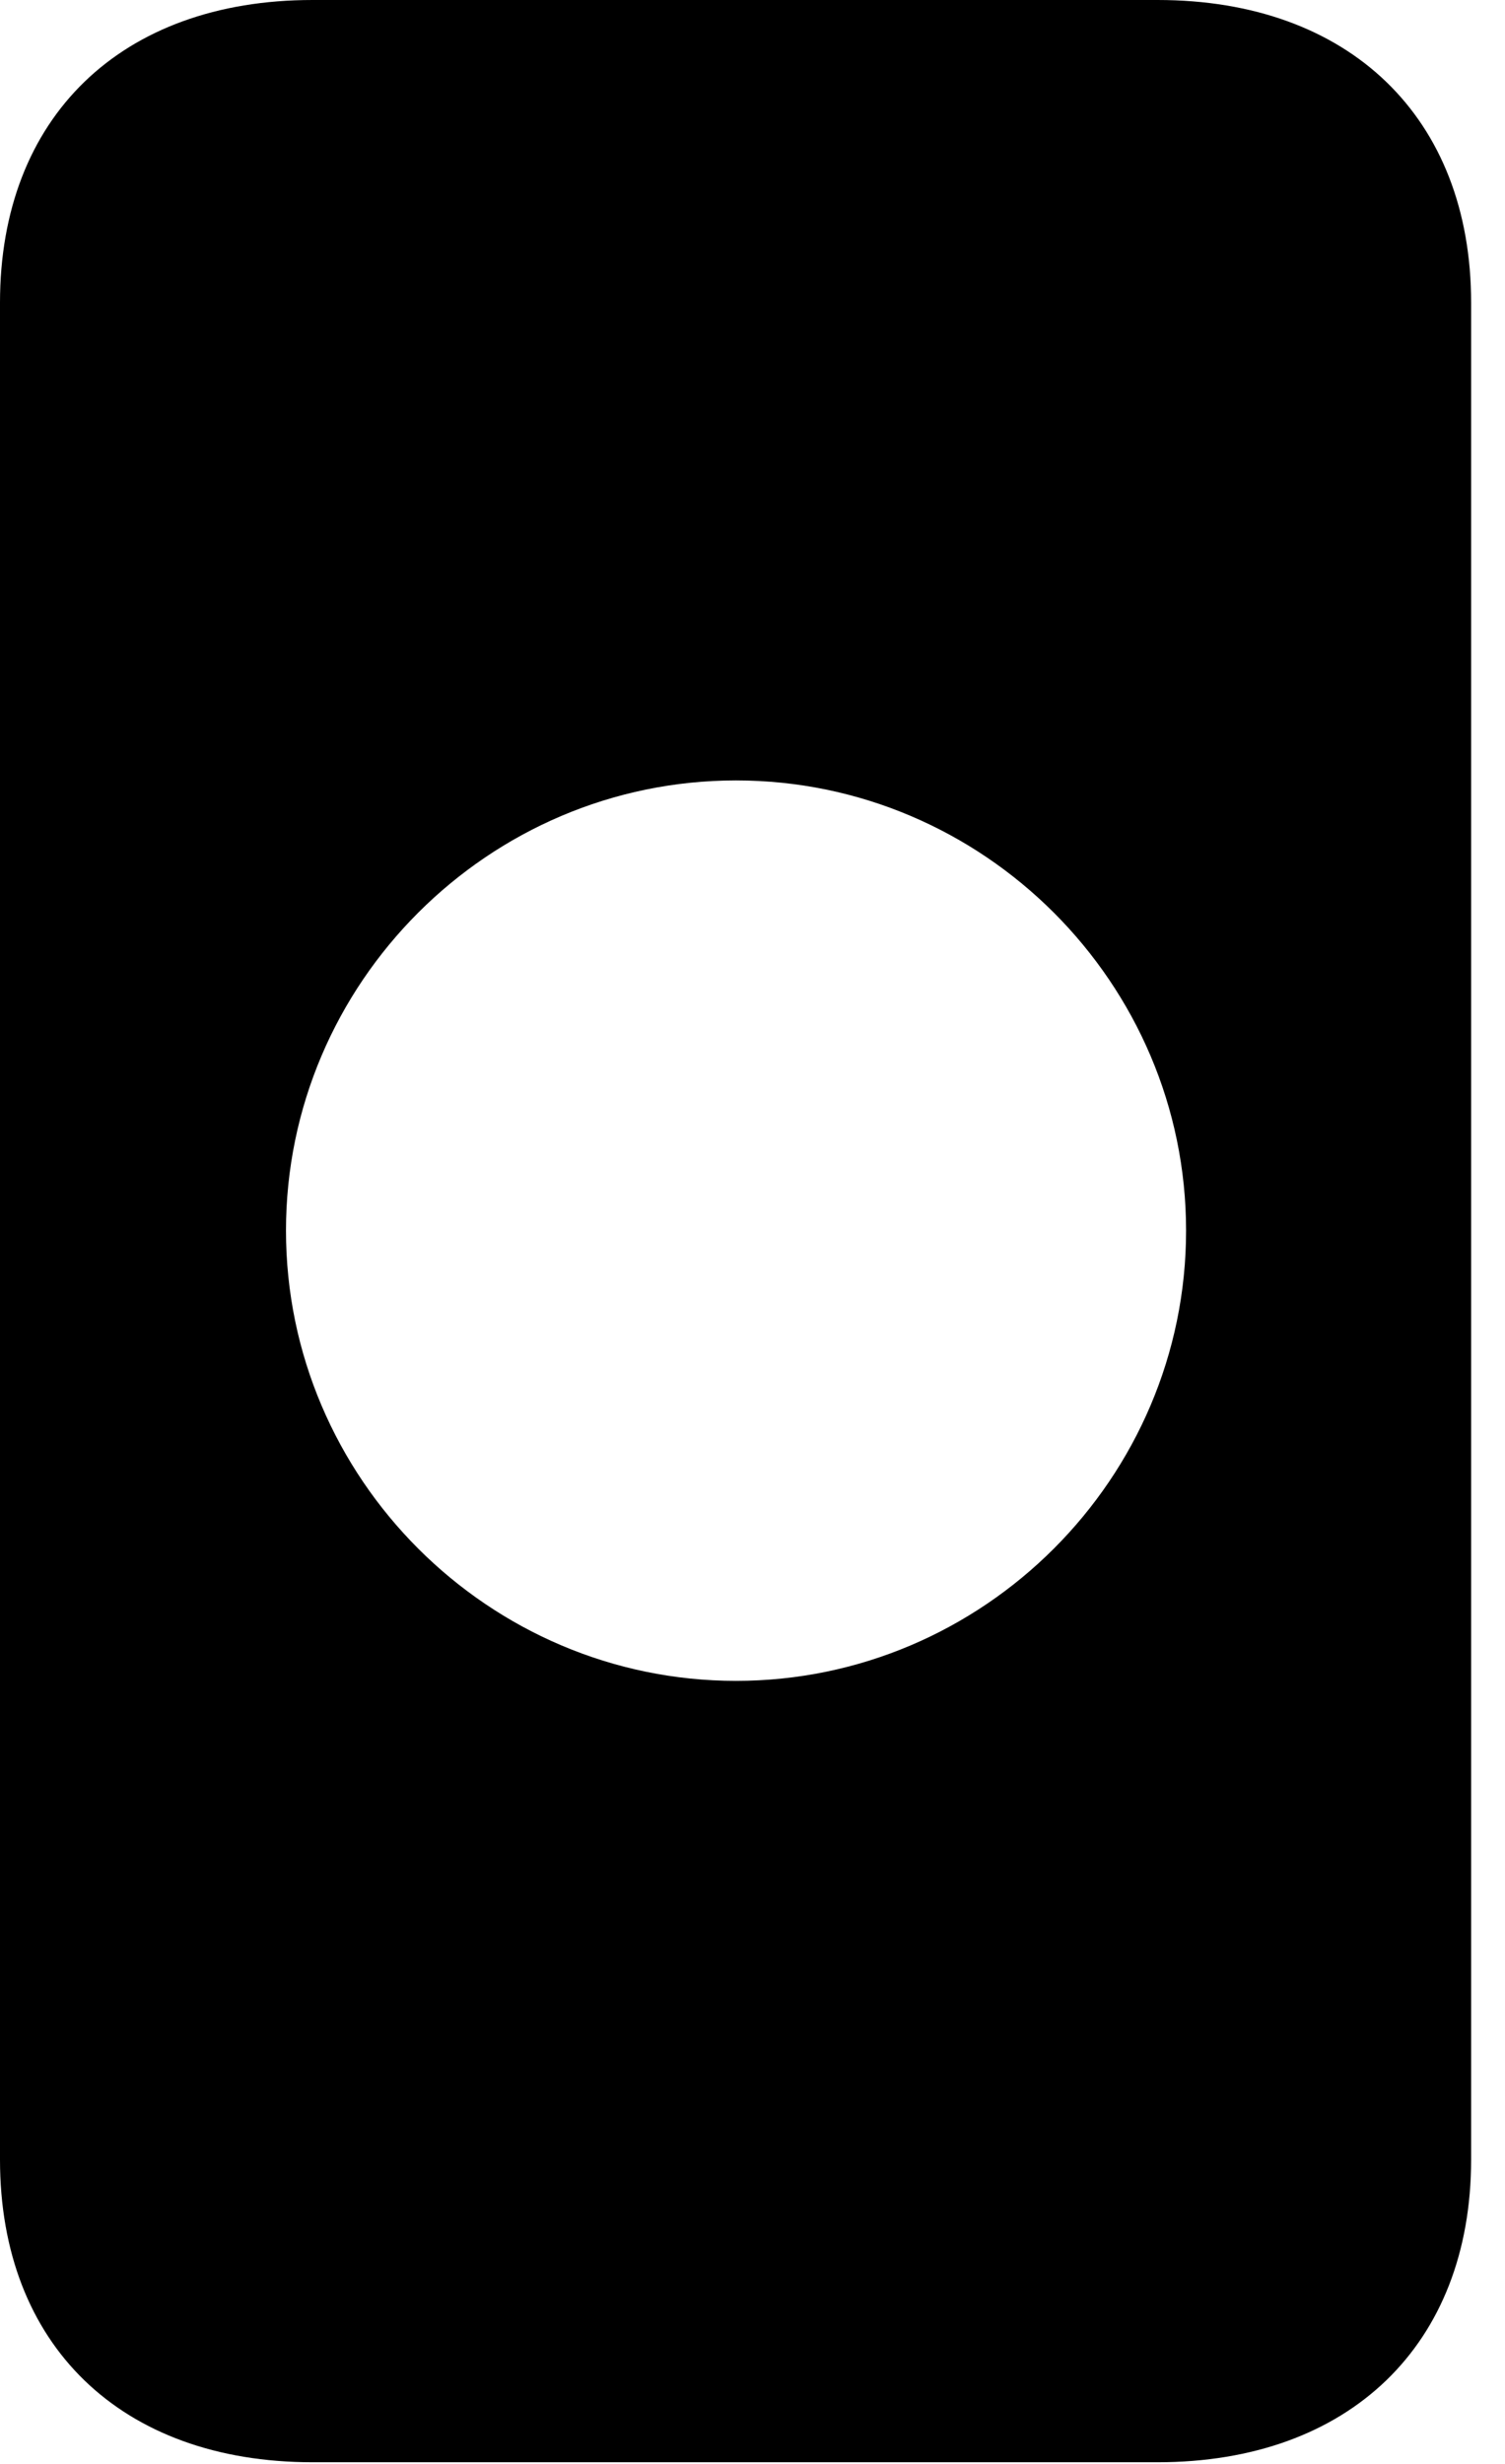 <svg version="1.1" xmlns="http://www.w3.org/2000/svg" xmlns:xlink="http://www.w3.org/1999/xlink" width="16.035" height="26.24" viewBox="0 0 16.035 26.24">
 <g>
  <rect height="26.24" opacity="0" width="16.035" x="0" y="0"/>
  <path d="M15.674 3.223L15.674 22.998C15.674 24.971 14.375 26.221 12.334 26.221L3.33 26.221C1.289 26.221 0 24.971 0 22.998L0 3.223C0 1.25 1.289 0 3.33 0L12.334 0C14.375 0 15.674 1.25 15.674 3.223ZM3.047 13.105C3.047 15.742 5.205 17.9 7.842 17.9C10.479 17.9 12.637 15.742 12.637 13.105C12.637 10.469 10.479 8.311 7.842 8.311C5.205 8.311 3.047 10.469 3.047 13.105Z" fill="currentColor"/>
 </g>
</svg>

